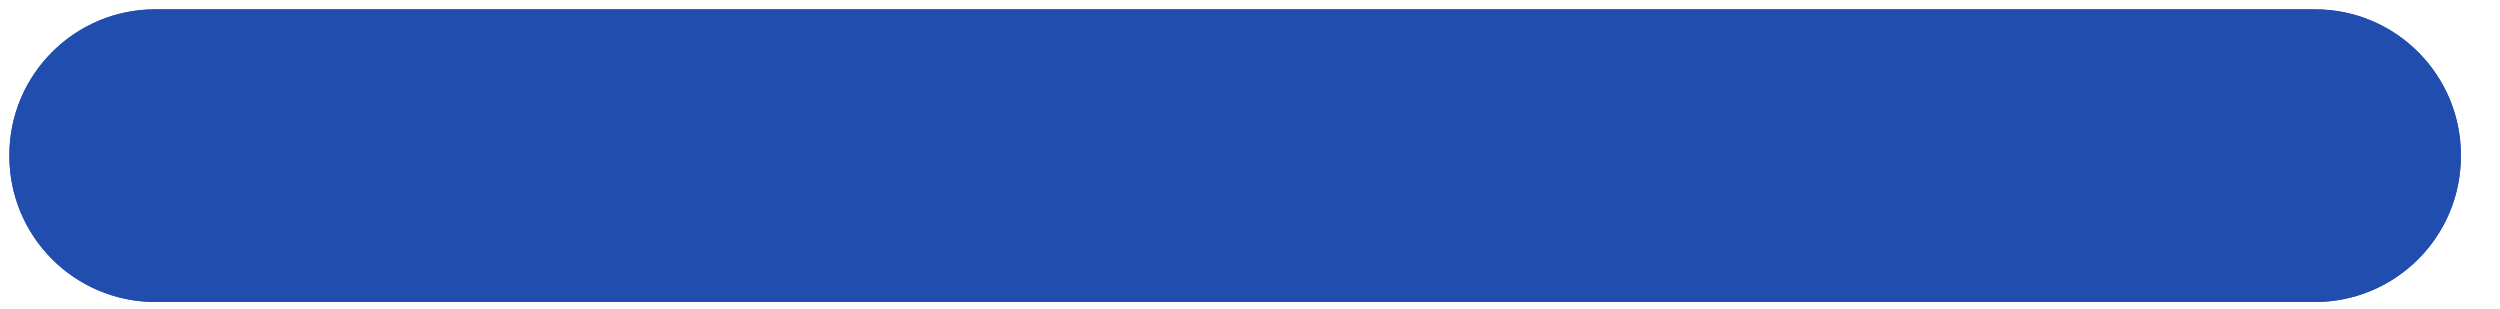 <?xml version="1.0" encoding="UTF-8"?>
<svg id="Layer_1" xmlns="http://www.w3.org/2000/svg" version="1.1" xmlns:xlink="http://www.w3.org/1999/xlink" viewBox="0 0 194.95 24.1">
  <!-- Generator: Adobe Illustrator 29.7.1, SVG Export Plug-In . SVG Version: 2.1.1 Build 8)  -->
  <defs>
    <style>
      .st0 {
        fill: #214eae;
      }

      .st1 {
        clip-path: url(#clippath);
      }
    </style>
    <clipPath id="clippath">
      <path class="st0" d="M12.13.73C5.85.71.74,5.8.73,12.09c0,.02,0,.04,0,.05-.01,6.29,5.07,11.39,11.36,11.41h168.4c6.29.01,11.4-5.07,11.41-11.36,0-.02,0-.03,0-.05.02-6.29-5.07-11.4-11.35-11.41-.02,0-.04,0-.06,0H12.13ZM12.13,51.54c-6.29-.01-11.39,5.07-11.41,11.36,0,.02,0,.03,0,.05-.01,6.29,5.07,11.4,11.36,11.41.02,0,.03,0,.05,0h168.35c6.29.01,11.4-5.07,11.41-11.36,0-.02,0-.04,0-.05.01-6.29-5.07-11.39-11.36-11.41-.02,0-.03,0-.05,0H12.13ZM12.13,102.35c-6.29-.01-11.39,5.07-11.41,11.36,0,.02,0,.03,0,.05-.01,6.29,5.07,11.39,11.36,11.41h168.4c6.29.01,11.4-5.07,11.41-11.36,0-.02,0-.03,0-.05.01-6.29-5.07-11.4-11.36-11.41-.02,0-.04,0-.05,0H12.13Z"/>
    </clipPath>
  </defs>
  <path class="st0" d="M12.13.73C5.85.71.74,5.8.73,12.09c0,.02,0,.04,0,.05-.01,6.29,5.07,11.39,11.36,11.41h168.4c6.29.01,11.4-5.07,11.41-11.36,0-.02,0-.03,0-.05.02-6.29-5.07-11.4-11.35-11.41-.02,0-.04,0-.06,0H12.13ZM12.13,51.54c-6.29-.01-11.39,5.07-11.41,11.36,0,.02,0,.03,0,.05-.01,6.29,5.07,11.4,11.36,11.41.02,0,.03,0,.05,0h168.35c6.29.01,11.4-5.07,11.41-11.36,0-.02,0-.04,0-.05.01-6.29-5.07-11.39-11.36-11.41-.02,0-.03,0-.05,0H12.13ZM12.13,102.35c-6.29-.01-11.39,5.07-11.41,11.36,0,.02,0,.03,0,.05-.01,6.29,5.07,11.39,11.36,11.41h168.4c6.29.01,11.4-5.07,11.41-11.36,0-.02,0-.03,0-.05.01-6.29-5.07-11.4-11.36-11.41-.02,0-.04,0-.05,0H12.13Z"/>
  <g class="st1">
    <path class="st0" d="M.73.73h191.17l.73,27.88L.73,26.42V.73Z"/>
  </g>
</svg>